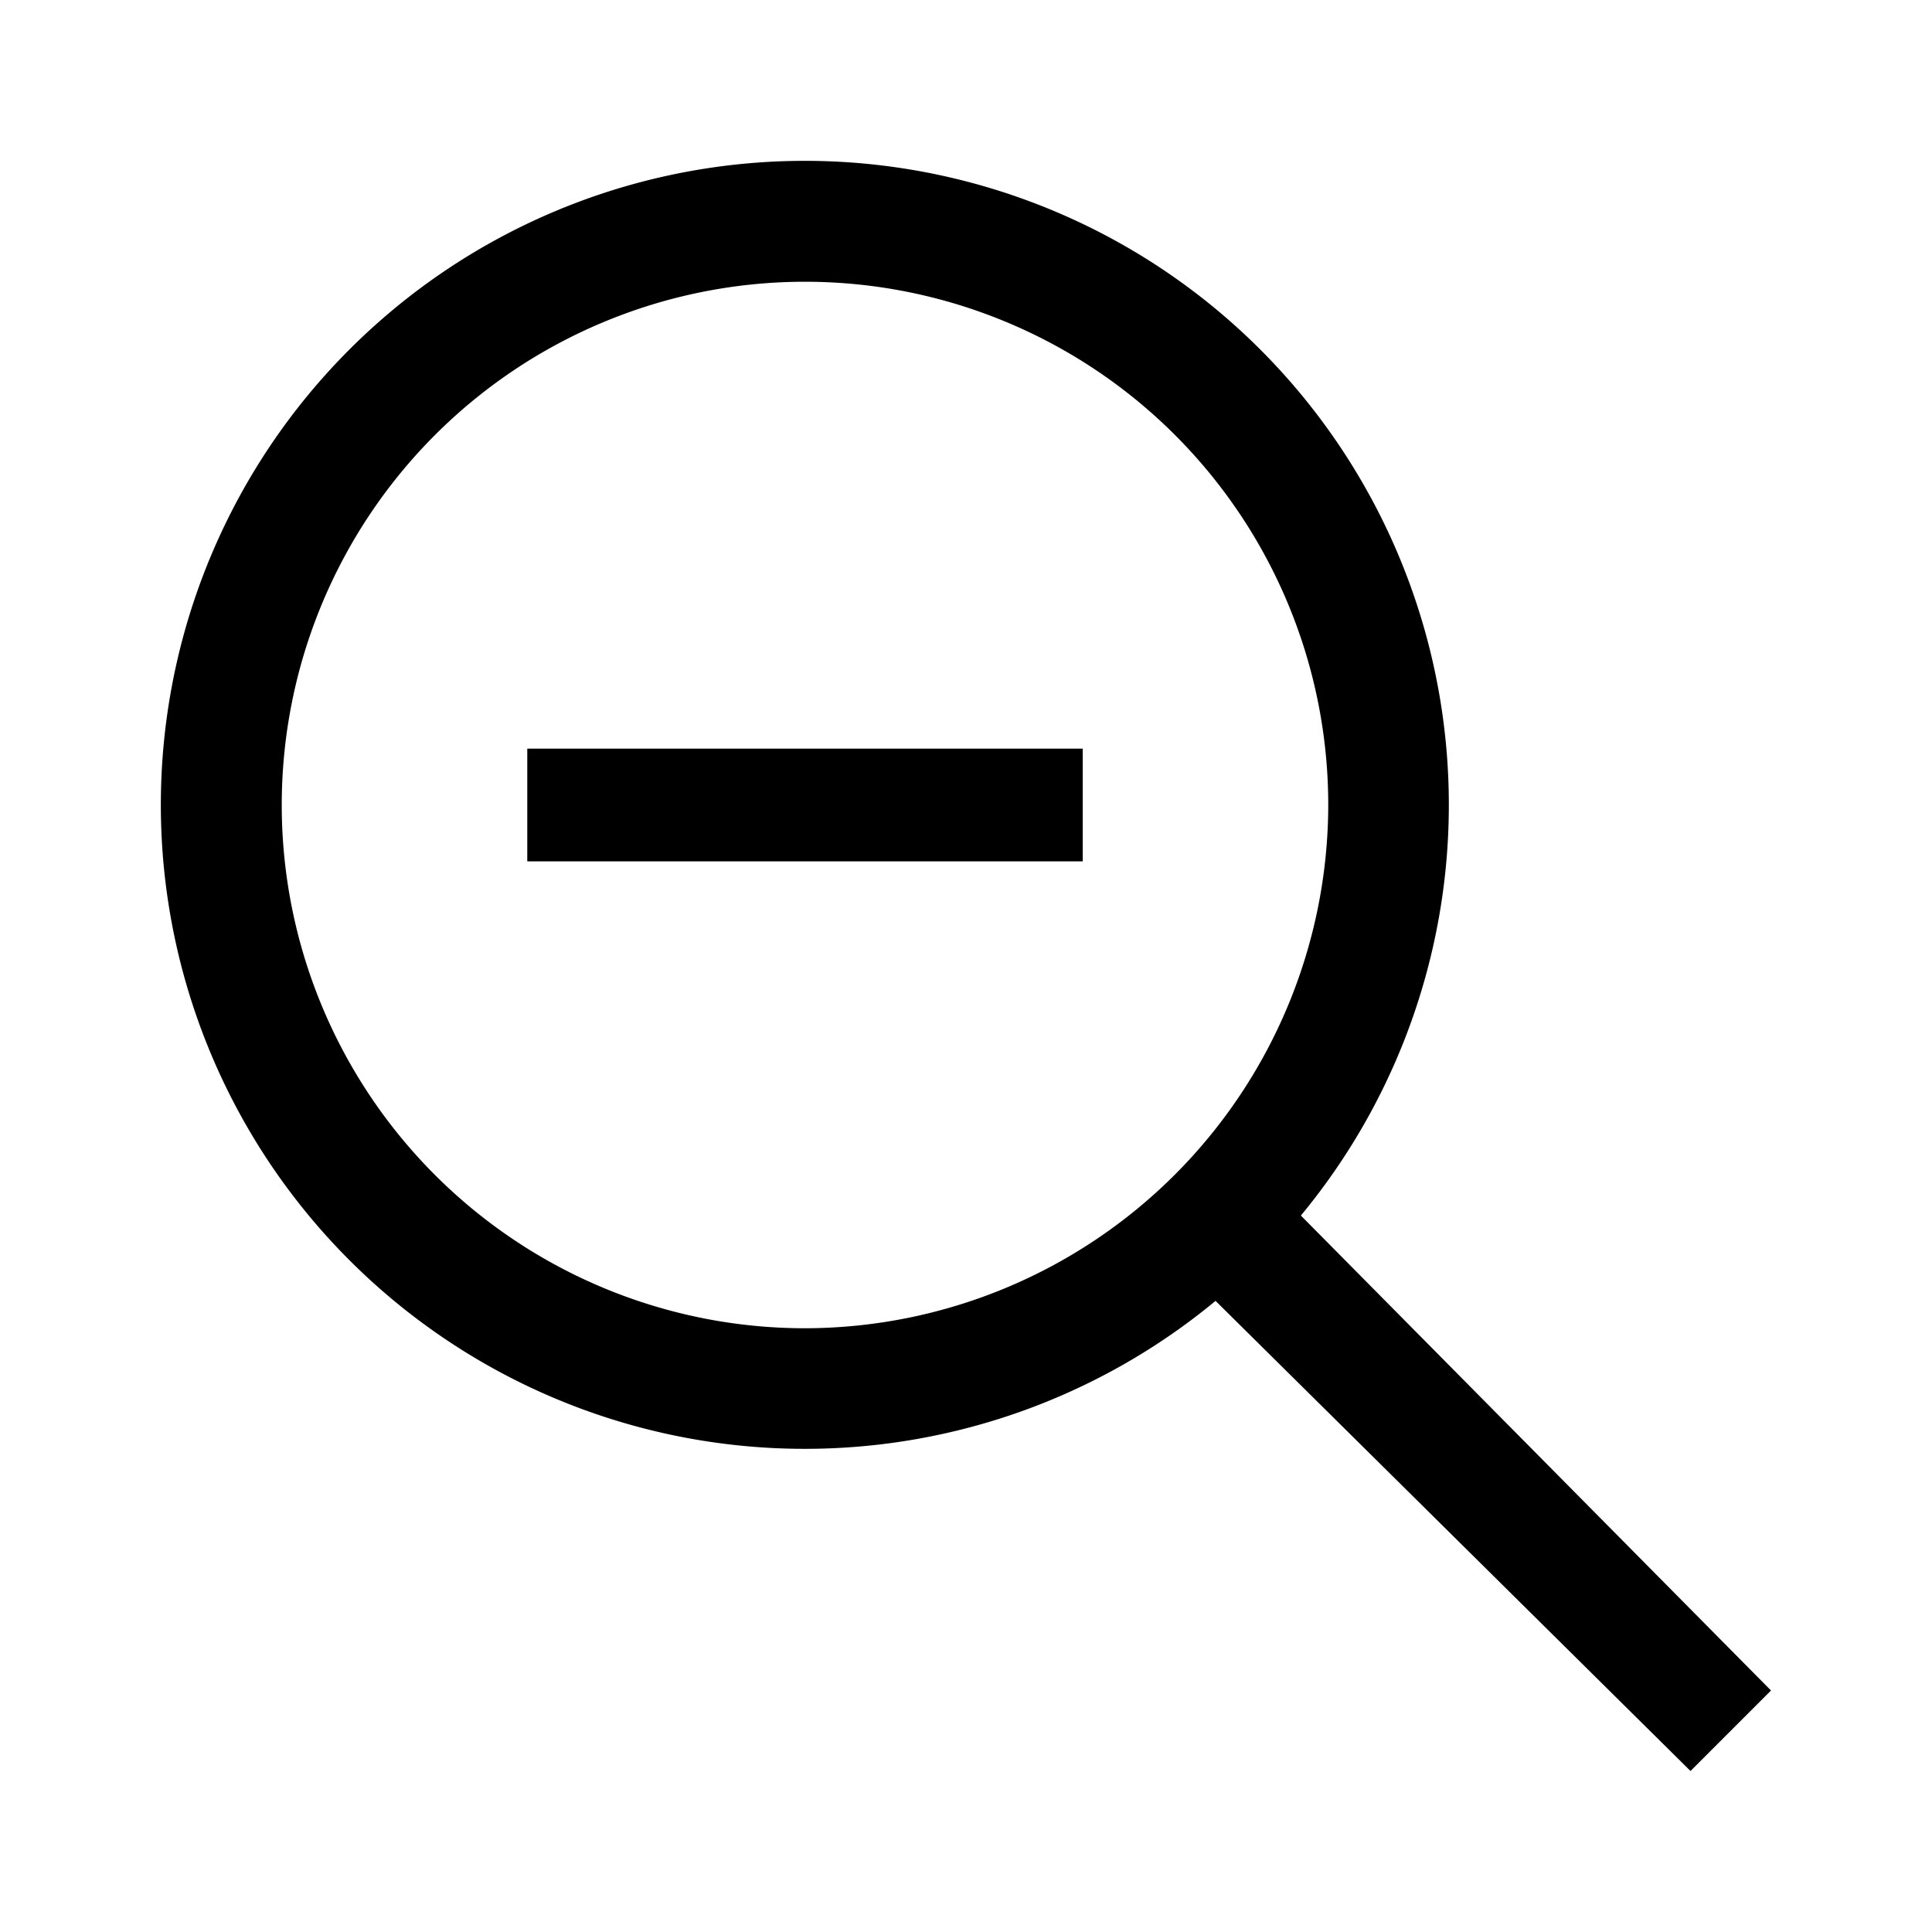<svg id="Layer_1" data-name="Layer 1" xmlns="http://www.w3.org/2000/svg" viewBox="0 0 24 24"><title>iconoteka_zoom_out_m_a</title><path d="M16.16,15.1a8,8,0,1,0-1.06,1.06L21,22,22,21ZM10,16.5A6.5,6.5,0,1,1,16.5,10,6.51,6.51,0,0,1,10,16.5ZM6.55,10.7h6.9V9.3H6.55Z"/></svg>